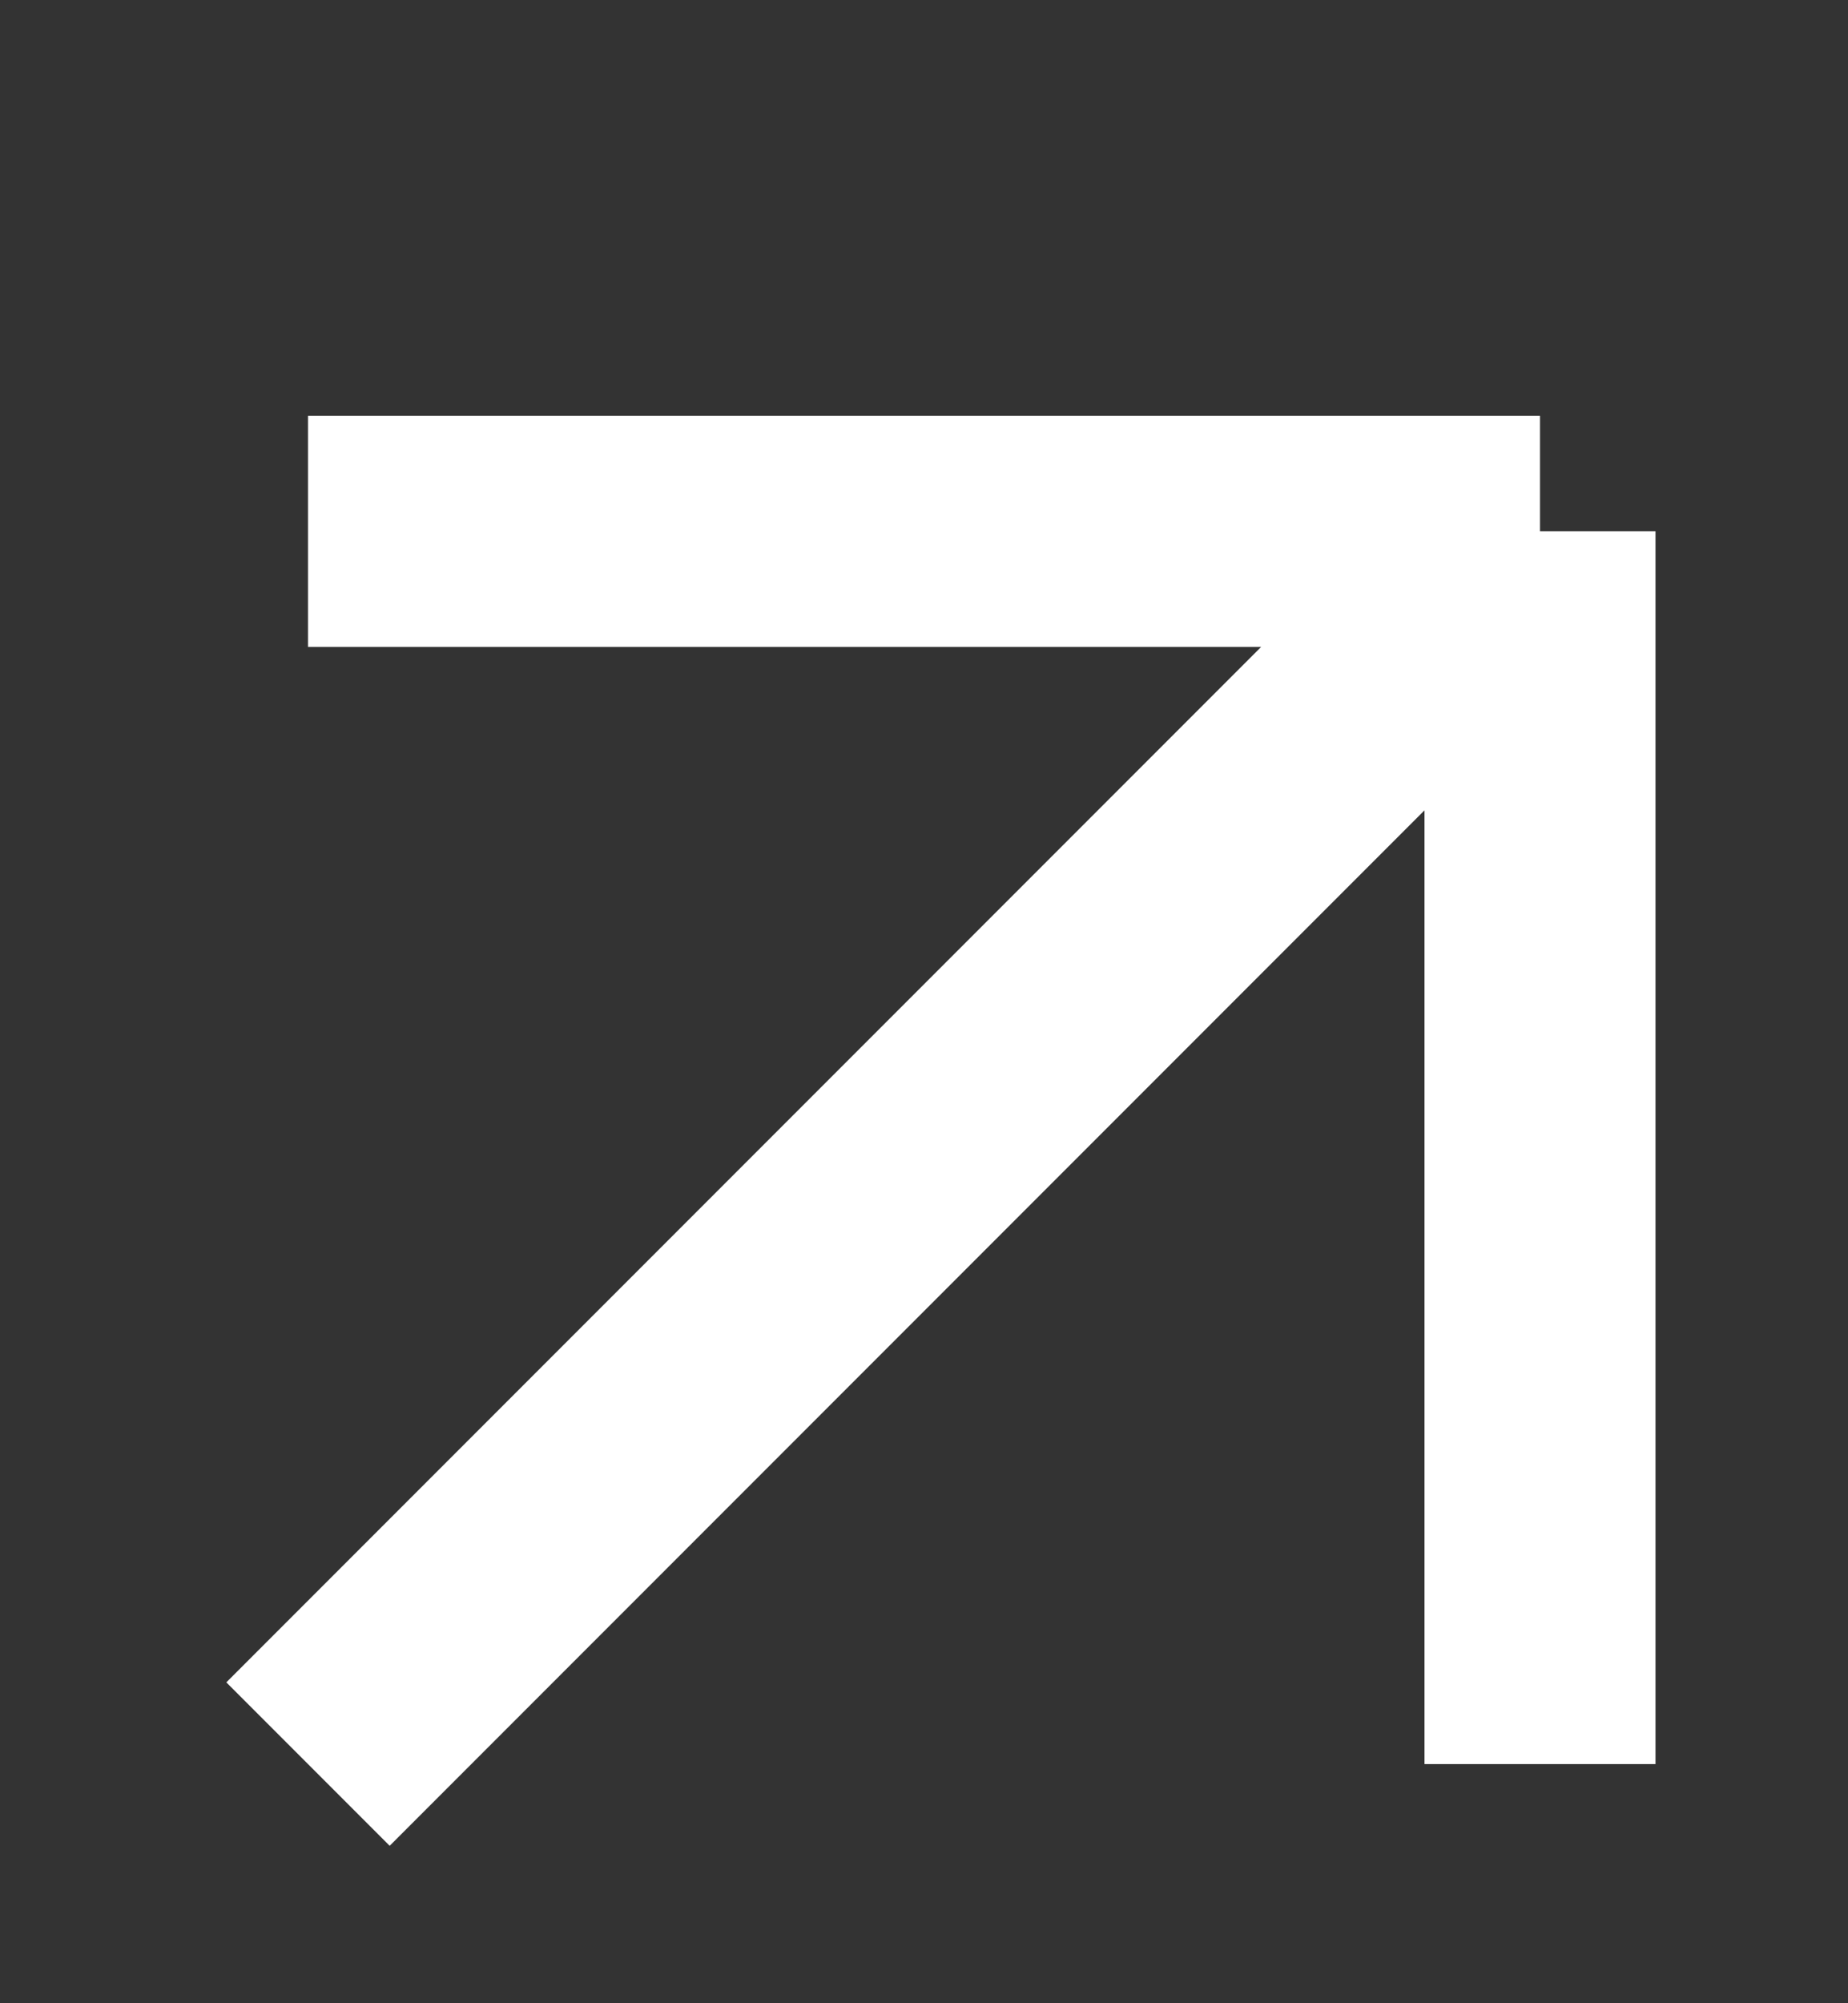 <svg width="12" height="13" viewBox="0 0 12 13" fill="none" xmlns="http://www.w3.org/2000/svg">
<rect x="0" y="0" width="12" height="13" fill="#333333" stroke="none"/>
<path d="M2 3.448H10M10 3.448V11.448M10 3.448L2 11.448" stroke="white" stroke-width="1.5"/>
</svg>
